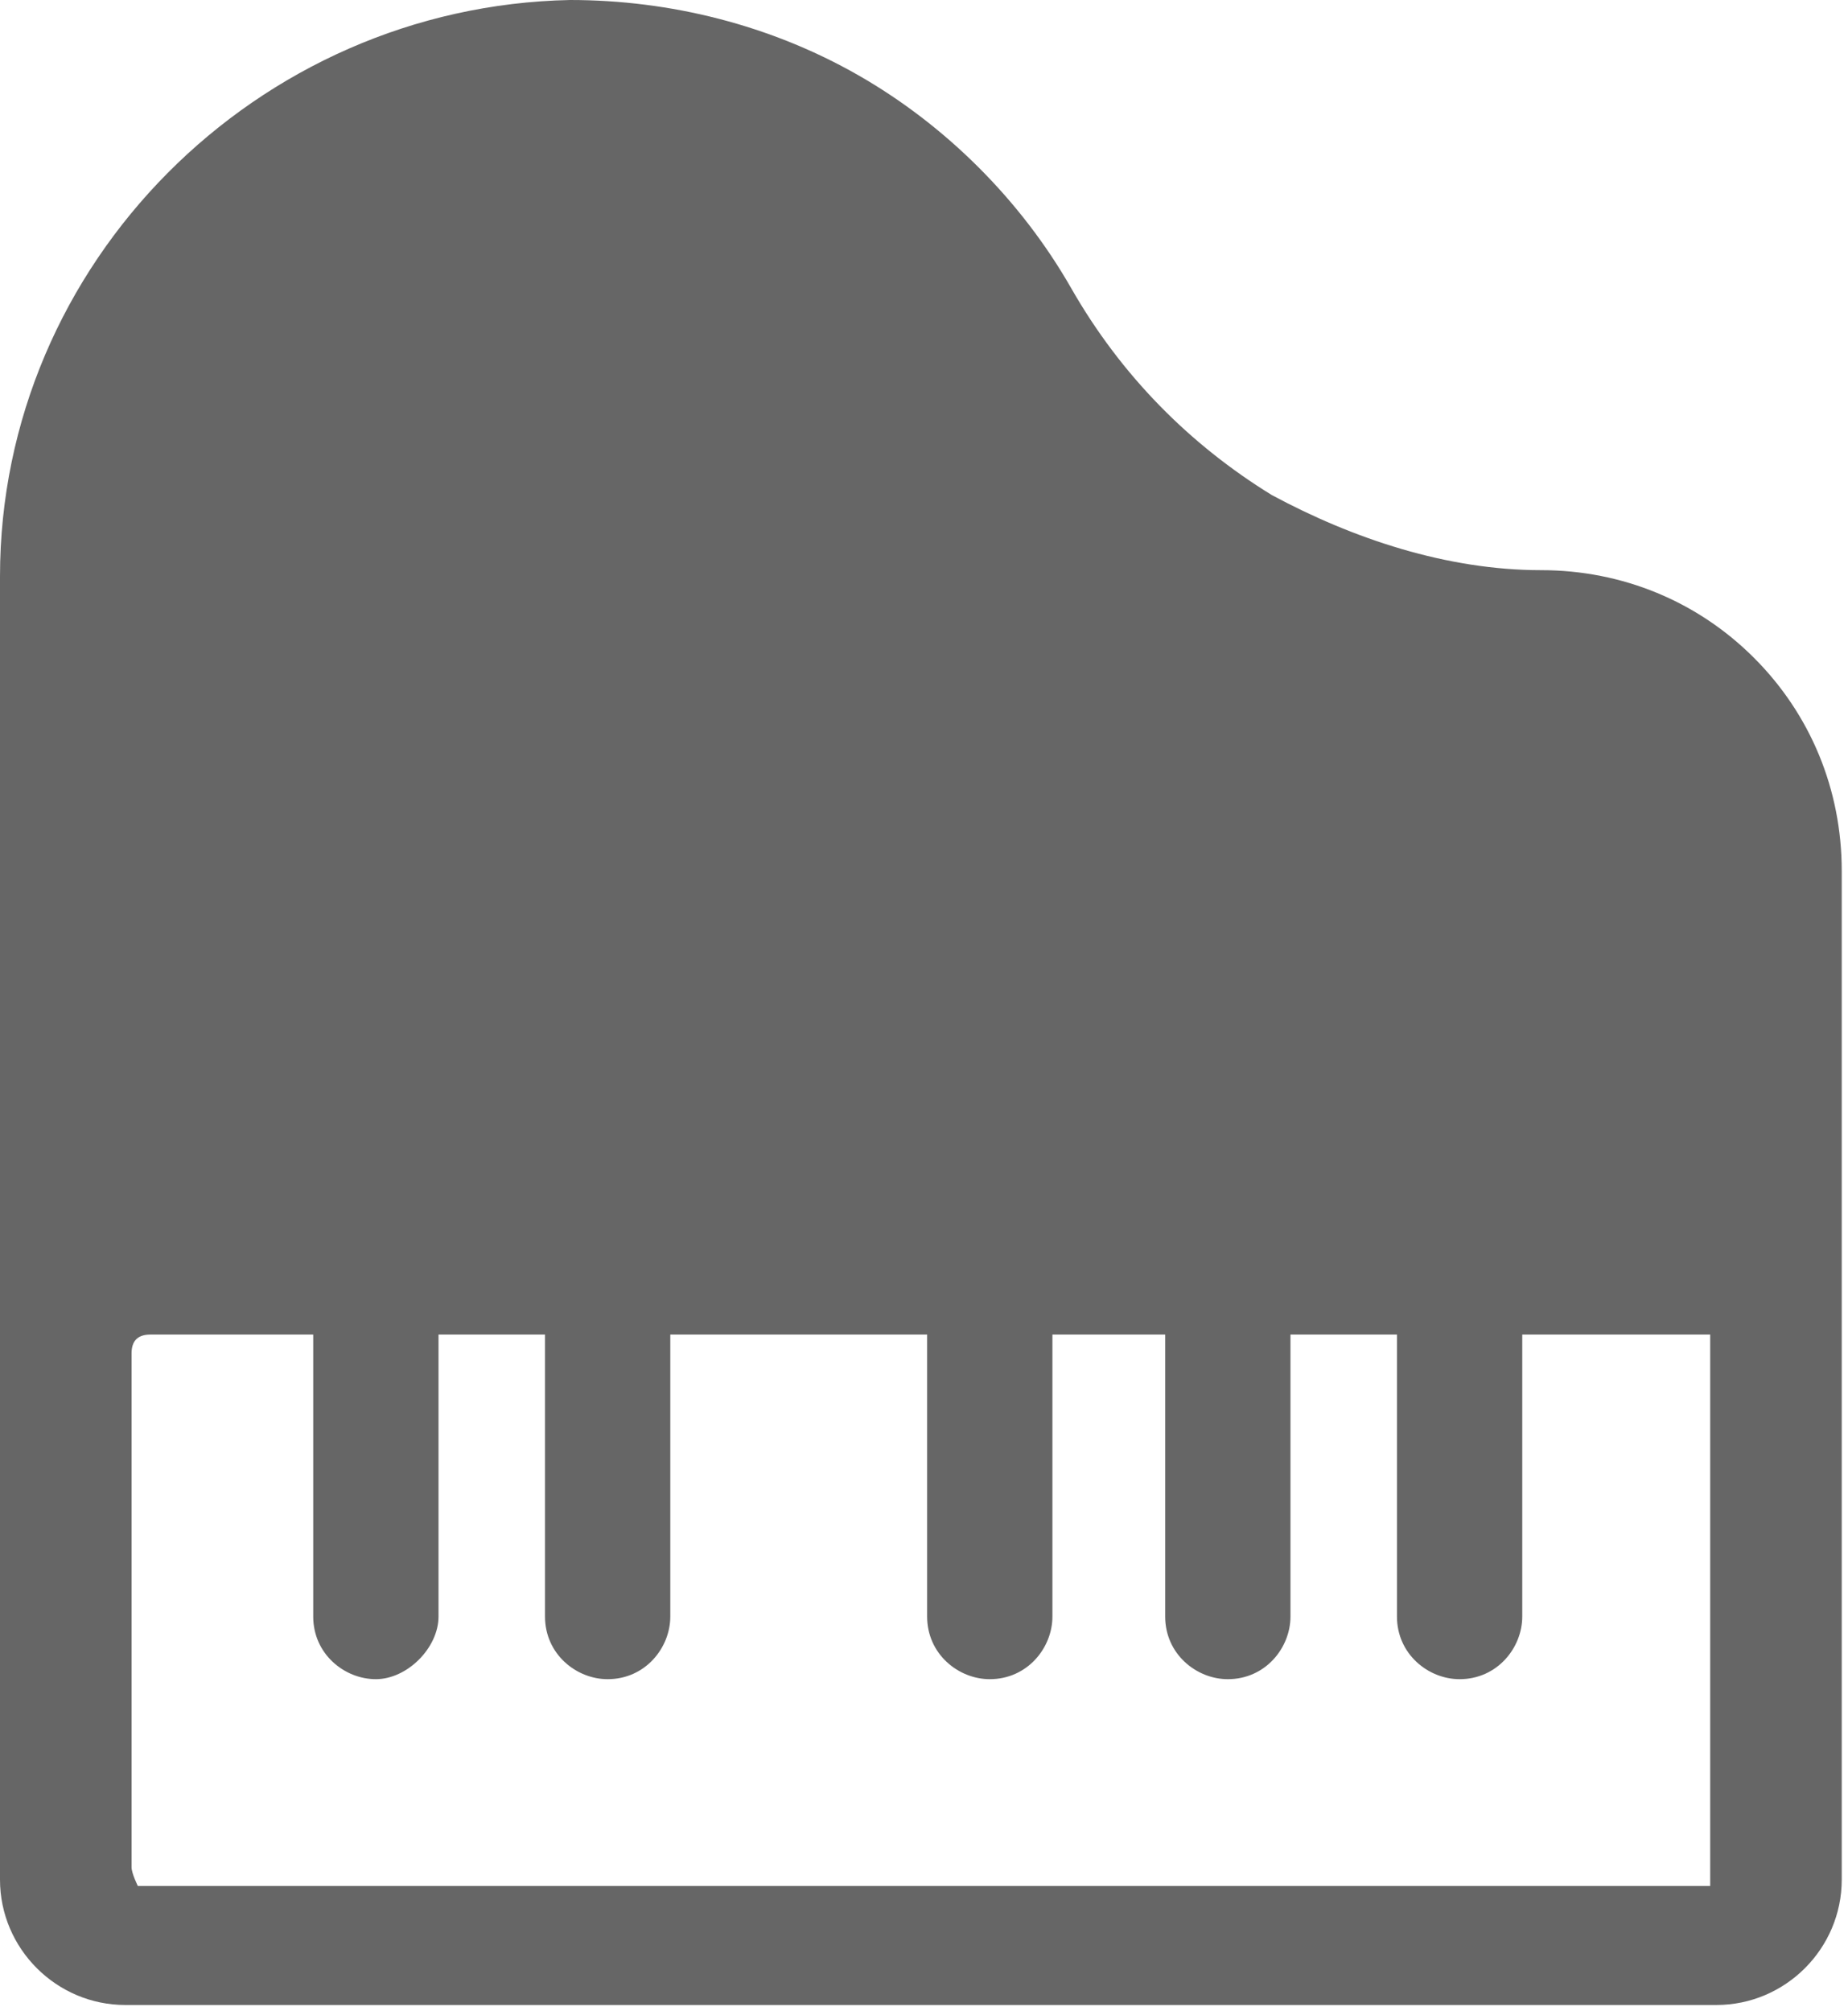 <?xml version="1.0" encoding="utf-8"?>
<!-- Generator: Adobe Illustrator 24.1.3, SVG Export Plug-In . SVG Version: 6.00 Build 0)  -->
<svg version="1.1" id="Layer_1" xmlns="http://www.w3.org/2000/svg" xmlns:xlink="http://www.w3.org/1999/xlink" x="0px" y="0px"
	 viewBox="0 0 29.5 32.1" style="enable-background:new 0 0 29.5 32.1;" xml:space="preserve">
<style type="text/css">
	.st0{fill:#666666;}
</style>
<desc>Created with Sketch.</desc>
<g id="Page-1_1_">
	<g id="Piano">
		<path id="Page-1" class="st0" d="M20.3,7.9C19,7.1,17.9,6,17.1,4.6s-2-2.6-3.4-3.4S10.7,0,9.1,0C4.1,0.1,0,4.2,0,9.2v4.5
			c0,0.7,0,1.1,0,1.2V30c0,1.1,0.9,2,2,2h25.4c1.1,0,2-0.9,2-2V19.4v-5.5c0-1.3-0.5-2.5-1.4-3.4s-2.1-1.4-3.4-1.4
			C23.1,9.1,21.6,8.6,20.3,7.9z M2.1,29.8v-8.2c0-0.2,0.1-0.3,0.3-0.3H5v4.5c0,0.6,0.5,1,1,1s1-0.5,1-1v-4.5h1.7v4.5
			c0,0.6,0.5,1,1,1c0.6,0,1-0.5,1-1v-4.5h4.1v4.5c0,0.6,0.5,1,1,1c0.6,0,1-0.5,1-1v-4.5h1.8v4.5c0,0.6,0.5,1,1,1c0.6,0,1-0.5,1-1
			v-4.5h1.7v4.5c0,0.6,0.5,1,1,1c0.6,0,1-0.5,1-1v-4.5h3v8.8H2.2C2.2,30.1,2.1,29.9,2.1,29.8L2.1,29.8z"/>
	</g>
</g>
</svg>
